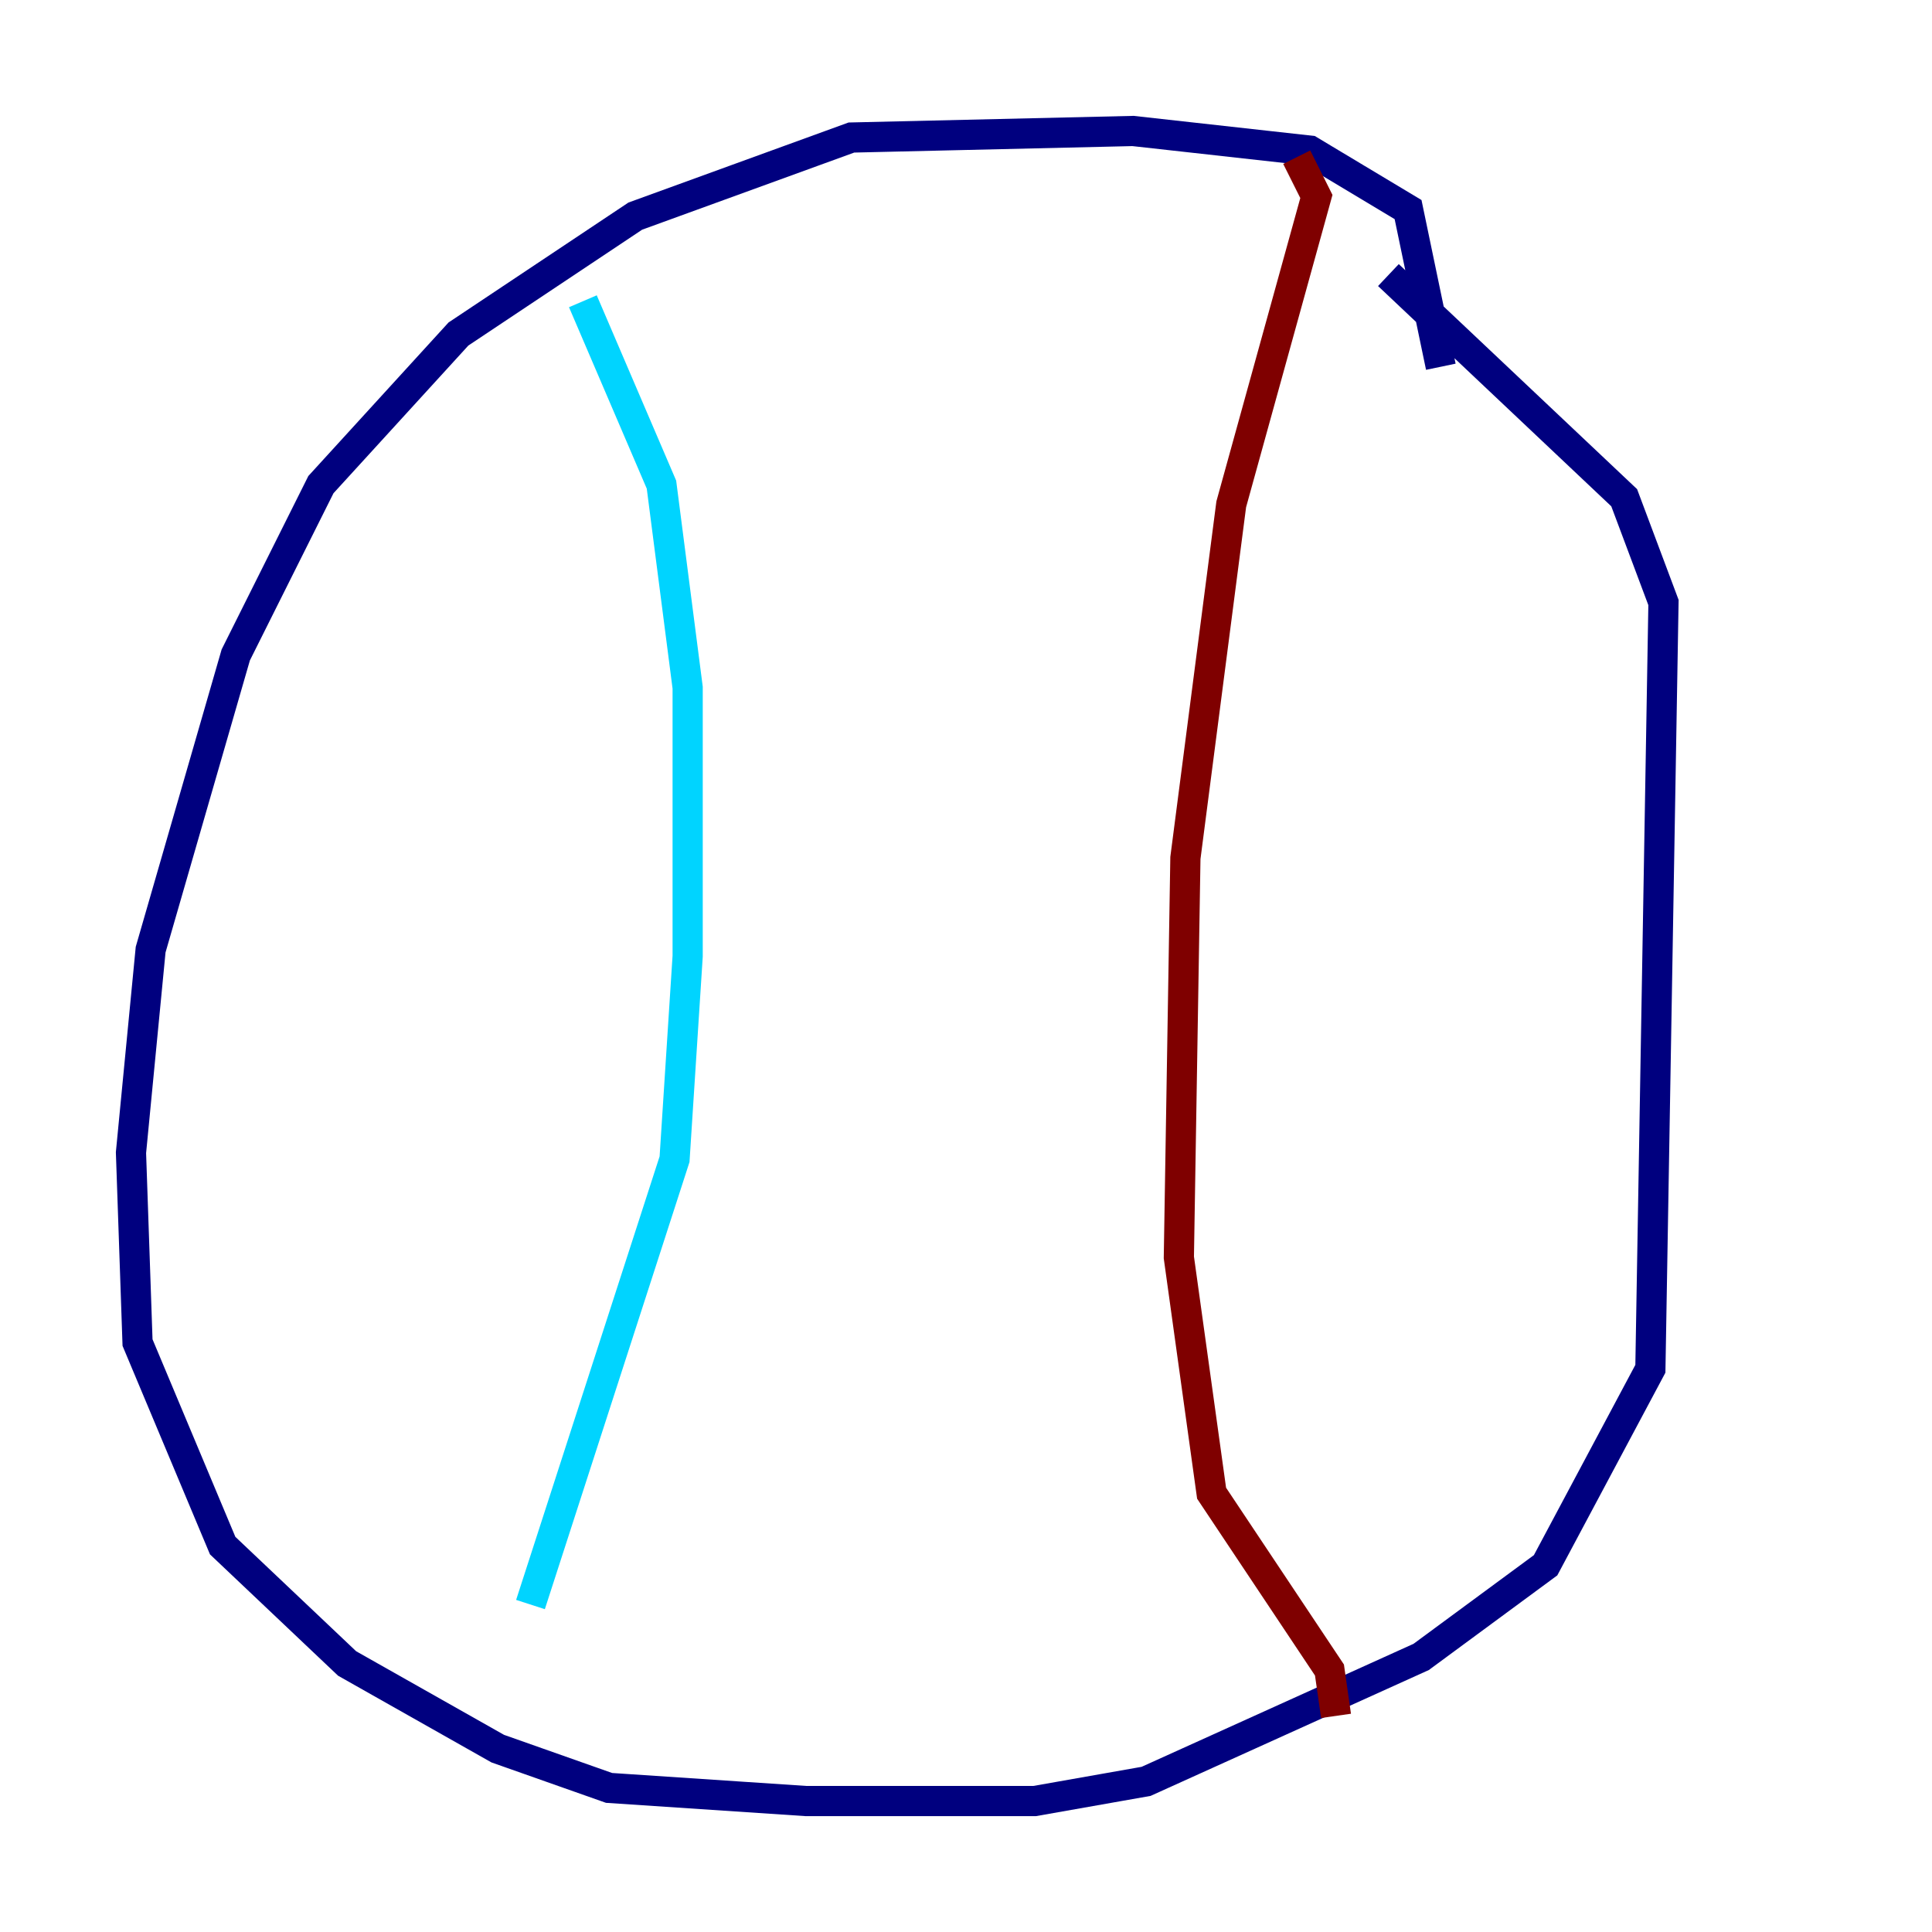 <?xml version="1.0" encoding="utf-8" ?>
<svg baseProfile="tiny" height="128" version="1.2" viewBox="0,0,128,128" width="128" xmlns="http://www.w3.org/2000/svg" xmlns:ev="http://www.w3.org/2001/xml-events" xmlns:xlink="http://www.w3.org/1999/xlink"><defs /><polyline fill="none" points="95.458,24.298 93.288,13.885 86.78,9.98 75.064,8.678 56.407,9.112 42.088,14.319 30.373,22.129 21.261,32.108 15.62,43.39 9.98,62.915 8.678,76.366 9.112,88.949 14.752,102.4 22.997,110.21 32.976,115.851 40.352,118.454 53.37,119.322 68.556,119.322 75.932,118.02 94.156,109.776 102.4,103.702 109.342,90.685 110.21,39.919 107.607,32.976 91.986,18.224" stroke="#00007f" stroke-width="2" /><polyline fill="none" points="38.617,19.959 43.824,32.108 45.559,45.559 45.559,63.349 44.691,76.8 35.146,106.305" stroke="#00d4ff" stroke-width="2" /><polyline fill="none" points="85.912,10.414 85.912,10.414" stroke="#ffe500" stroke-width="2" /><polyline fill="none" points="85.912,10.414 87.214,13.017 81.573,33.41 78.536,56.841 78.102,83.308 80.271,98.929 88.081,110.644 88.515,113.681" stroke="#7f0000" stroke-width="2" /></svg>